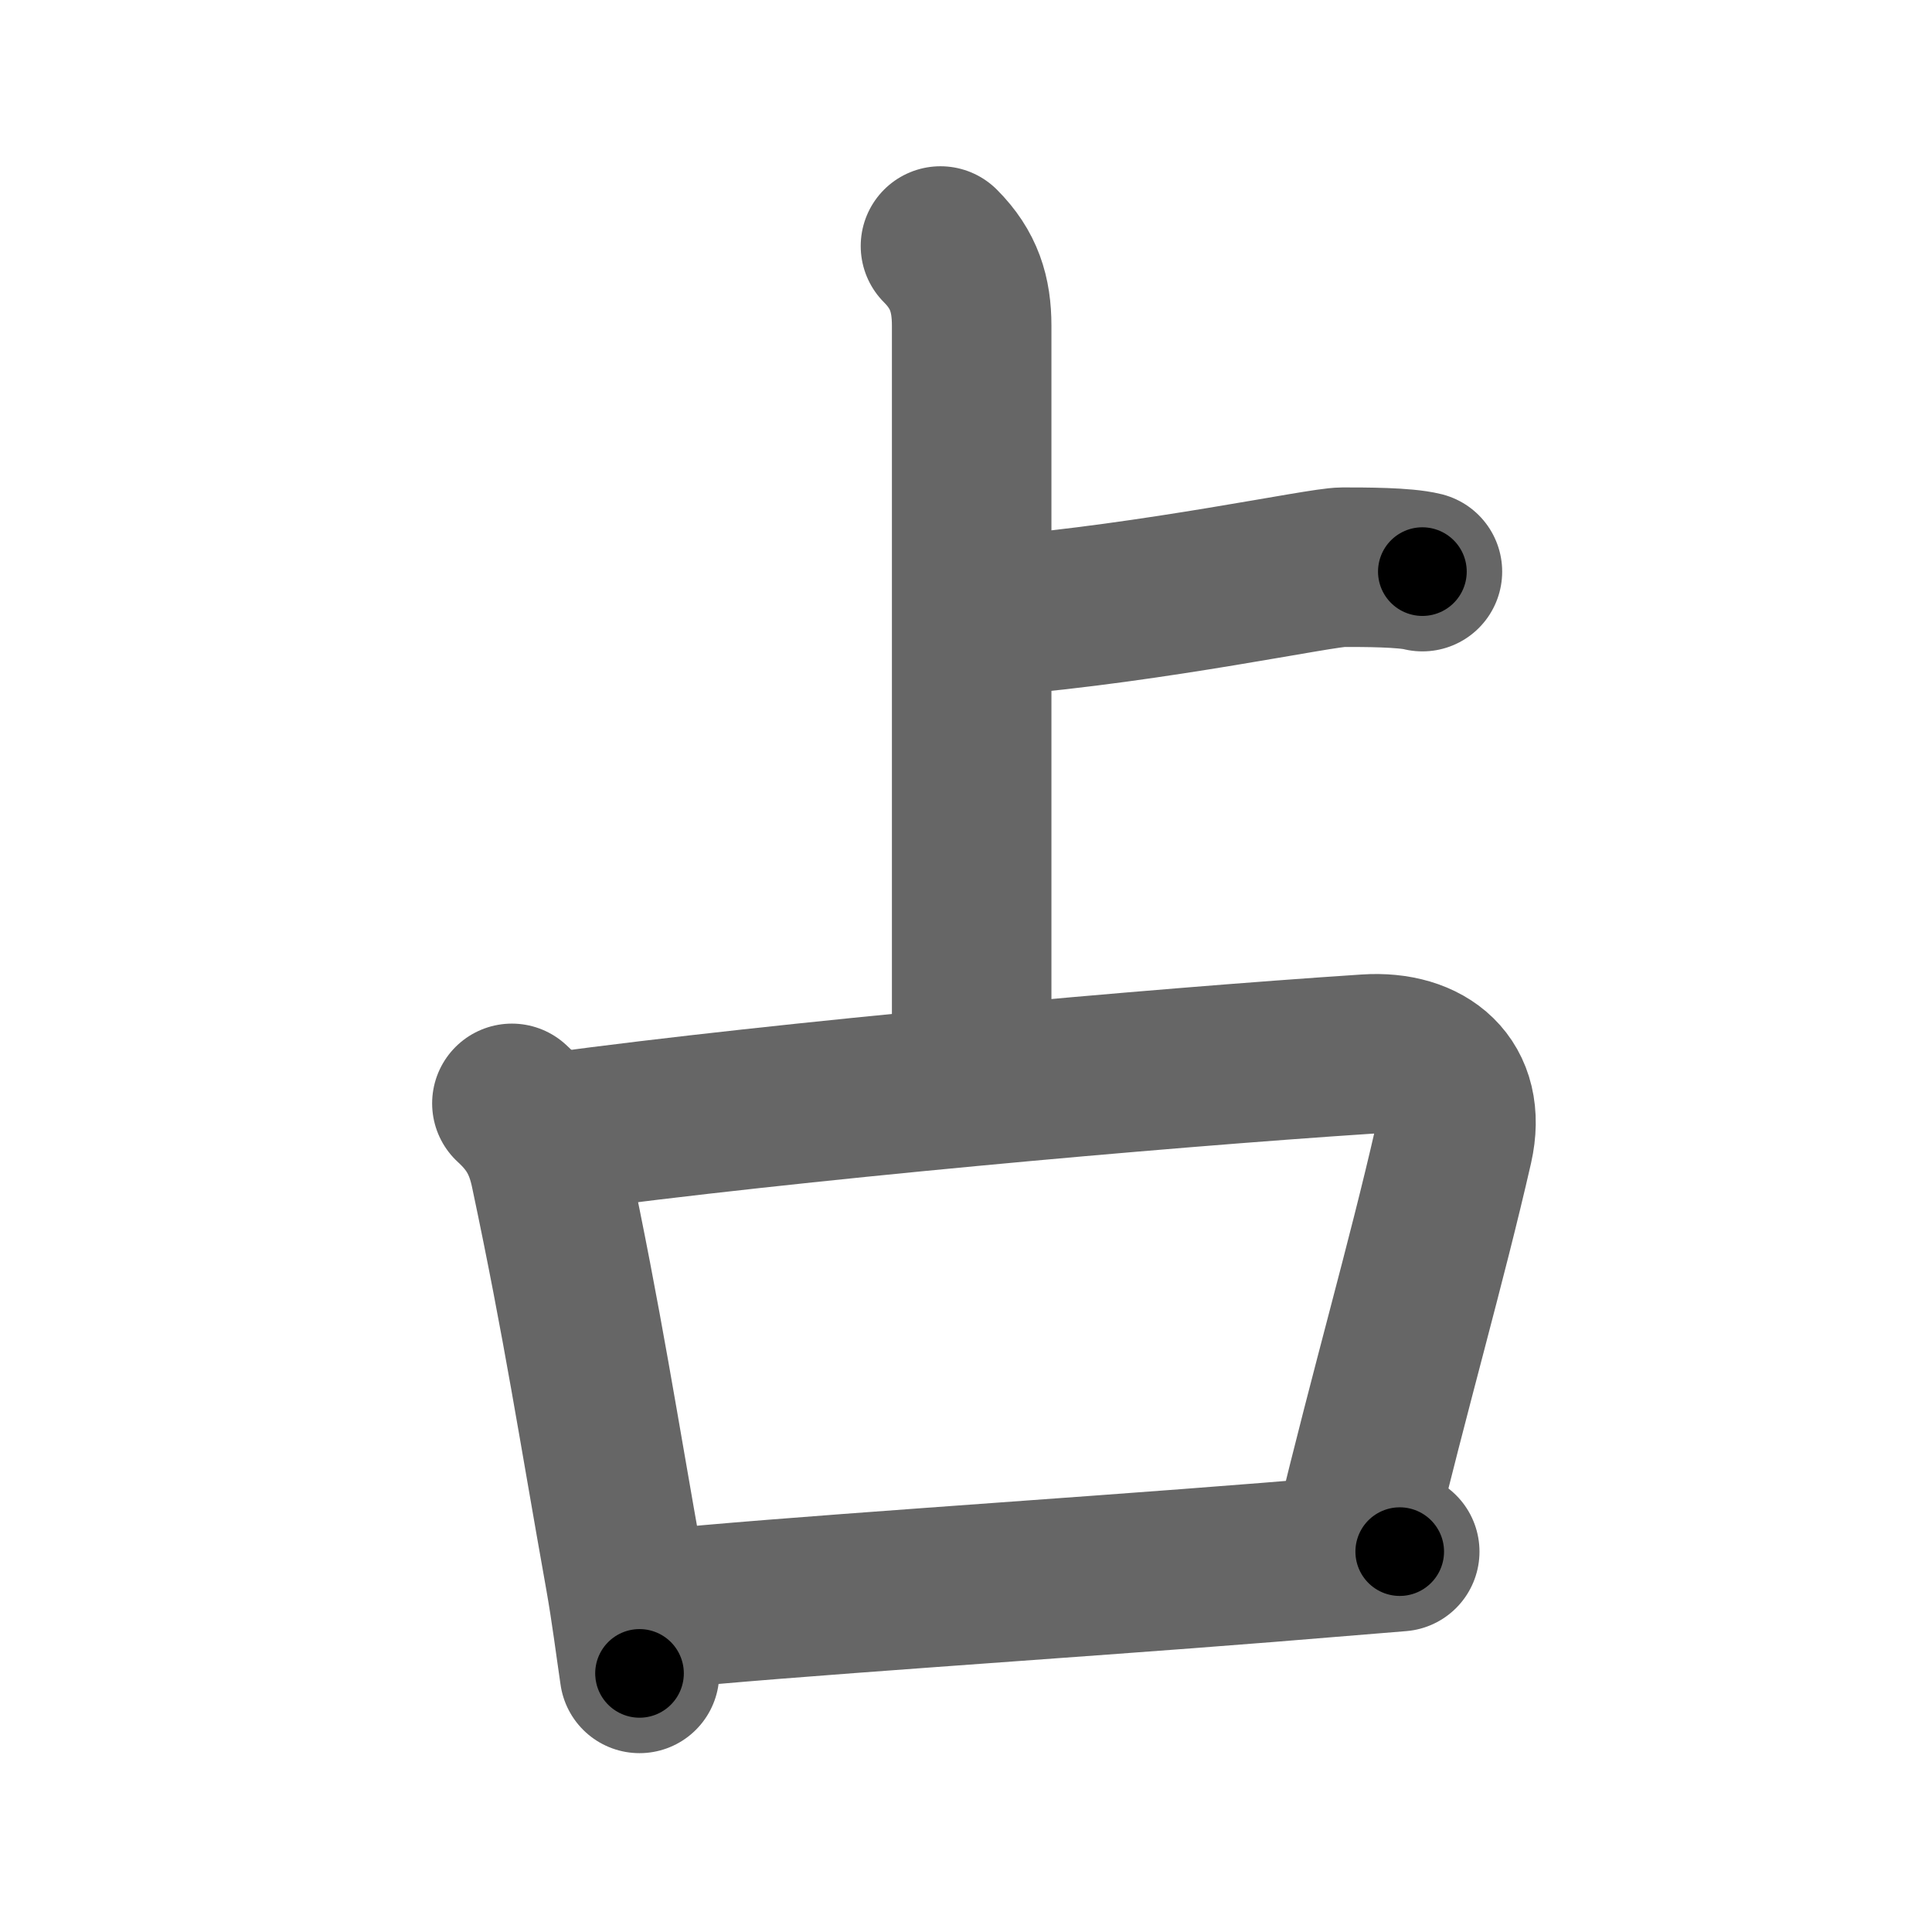 <svg xmlns="http://www.w3.org/2000/svg" width="109" height="109" viewBox="0 0 109 109" id="5360"><g fill="none" stroke="#666" stroke-width="9" stroke-linecap="round" stroke-linejoin="round"><g><g><path d="M53.06,13.88c1.34,1.34,1.76,2.74,1.76,4.5c0,0.91,0,34.24,0,41.75" /><path d="M56.25,34.75C65.25,34,74.5,32,75.75,32s3.5,0,4.5,0.25" /></g><g><path d="M28.88,62.25c1.21,1.11,1.82,2.2,2.16,3.82c1.84,8.68,2.71,14.43,4.22,22.88c0.34,1.92,0.57,3.77,0.82,5.46" /><path d="M31.37,63.88c13.12-1.77,33.75-3.62,45.75-4.41c3.34-0.22,5.66,1.66,4.87,5.16c-1.51,6.62-3.57,13.72-5.58,22.07" /><path d="M37.13,90.81c6.62-0.7,22.77-1.73,34.38-2.66c2.84-0.23,5.4-0.44,7.46-0.61" /></g></g></g><g fill="none" stroke="#000" stroke-width="5" stroke-linecap="round" stroke-linejoin="round"><g><g><path d="M53.06,13.88c1.34,1.34,1.76,2.74,1.76,4.5c0,0.91,0,34.24,0,41.75" stroke-dasharray="46.73" stroke-dashoffset="46.73"><animate id="0" attributeName="stroke-dashoffset" values="46.73;0" dur="0.47s" fill="freeze" begin="0s;5360.click" /></path><path d="M56.25,34.75C65.25,34,74.5,32,75.75,32s3.5,0,4.5,0.25" stroke-dasharray="24.21" stroke-dashoffset="24.21"><animate attributeName="stroke-dashoffset" values="24.21" fill="freeze" begin="5360.click" /><animate id="1" attributeName="stroke-dashoffset" values="24.21;0" dur="0.24s" fill="freeze" begin="0.end" /></path></g><g><path d="M28.88,62.25c1.21,1.11,1.82,2.2,2.16,3.82c1.84,8.68,2.71,14.43,4.22,22.88c0.34,1.92,0.57,3.77,0.82,5.46" stroke-dasharray="33.26" stroke-dashoffset="33.26"><animate attributeName="stroke-dashoffset" values="33.26" fill="freeze" begin="5360.click" /><animate id="2" attributeName="stroke-dashoffset" values="33.26;0" dur="0.33s" fill="freeze" begin="1.end" /></path><path d="M31.37,63.88c13.12-1.77,33.75-3.62,45.75-4.41c3.34-0.22,5.66,1.66,4.87,5.16c-1.51,6.62-3.57,13.72-5.58,22.07" stroke-dasharray="77.28" stroke-dashoffset="77.28"><animate attributeName="stroke-dashoffset" values="77.28" fill="freeze" begin="5360.click" /><animate id="3" attributeName="stroke-dashoffset" values="77.28;0" dur="0.58s" fill="freeze" begin="2.end" /></path><path d="M37.13,90.81c6.62-0.7,22.77-1.73,34.38-2.66c2.84-0.23,5.4-0.44,7.46-0.61" stroke-dasharray="41.97" stroke-dashoffset="41.97"><animate attributeName="stroke-dashoffset" values="41.97" fill="freeze" begin="5360.click" /><animate id="4" attributeName="stroke-dashoffset" values="41.97;0" dur="0.42s" fill="freeze" begin="3.end" /></path></g></g></g></svg>